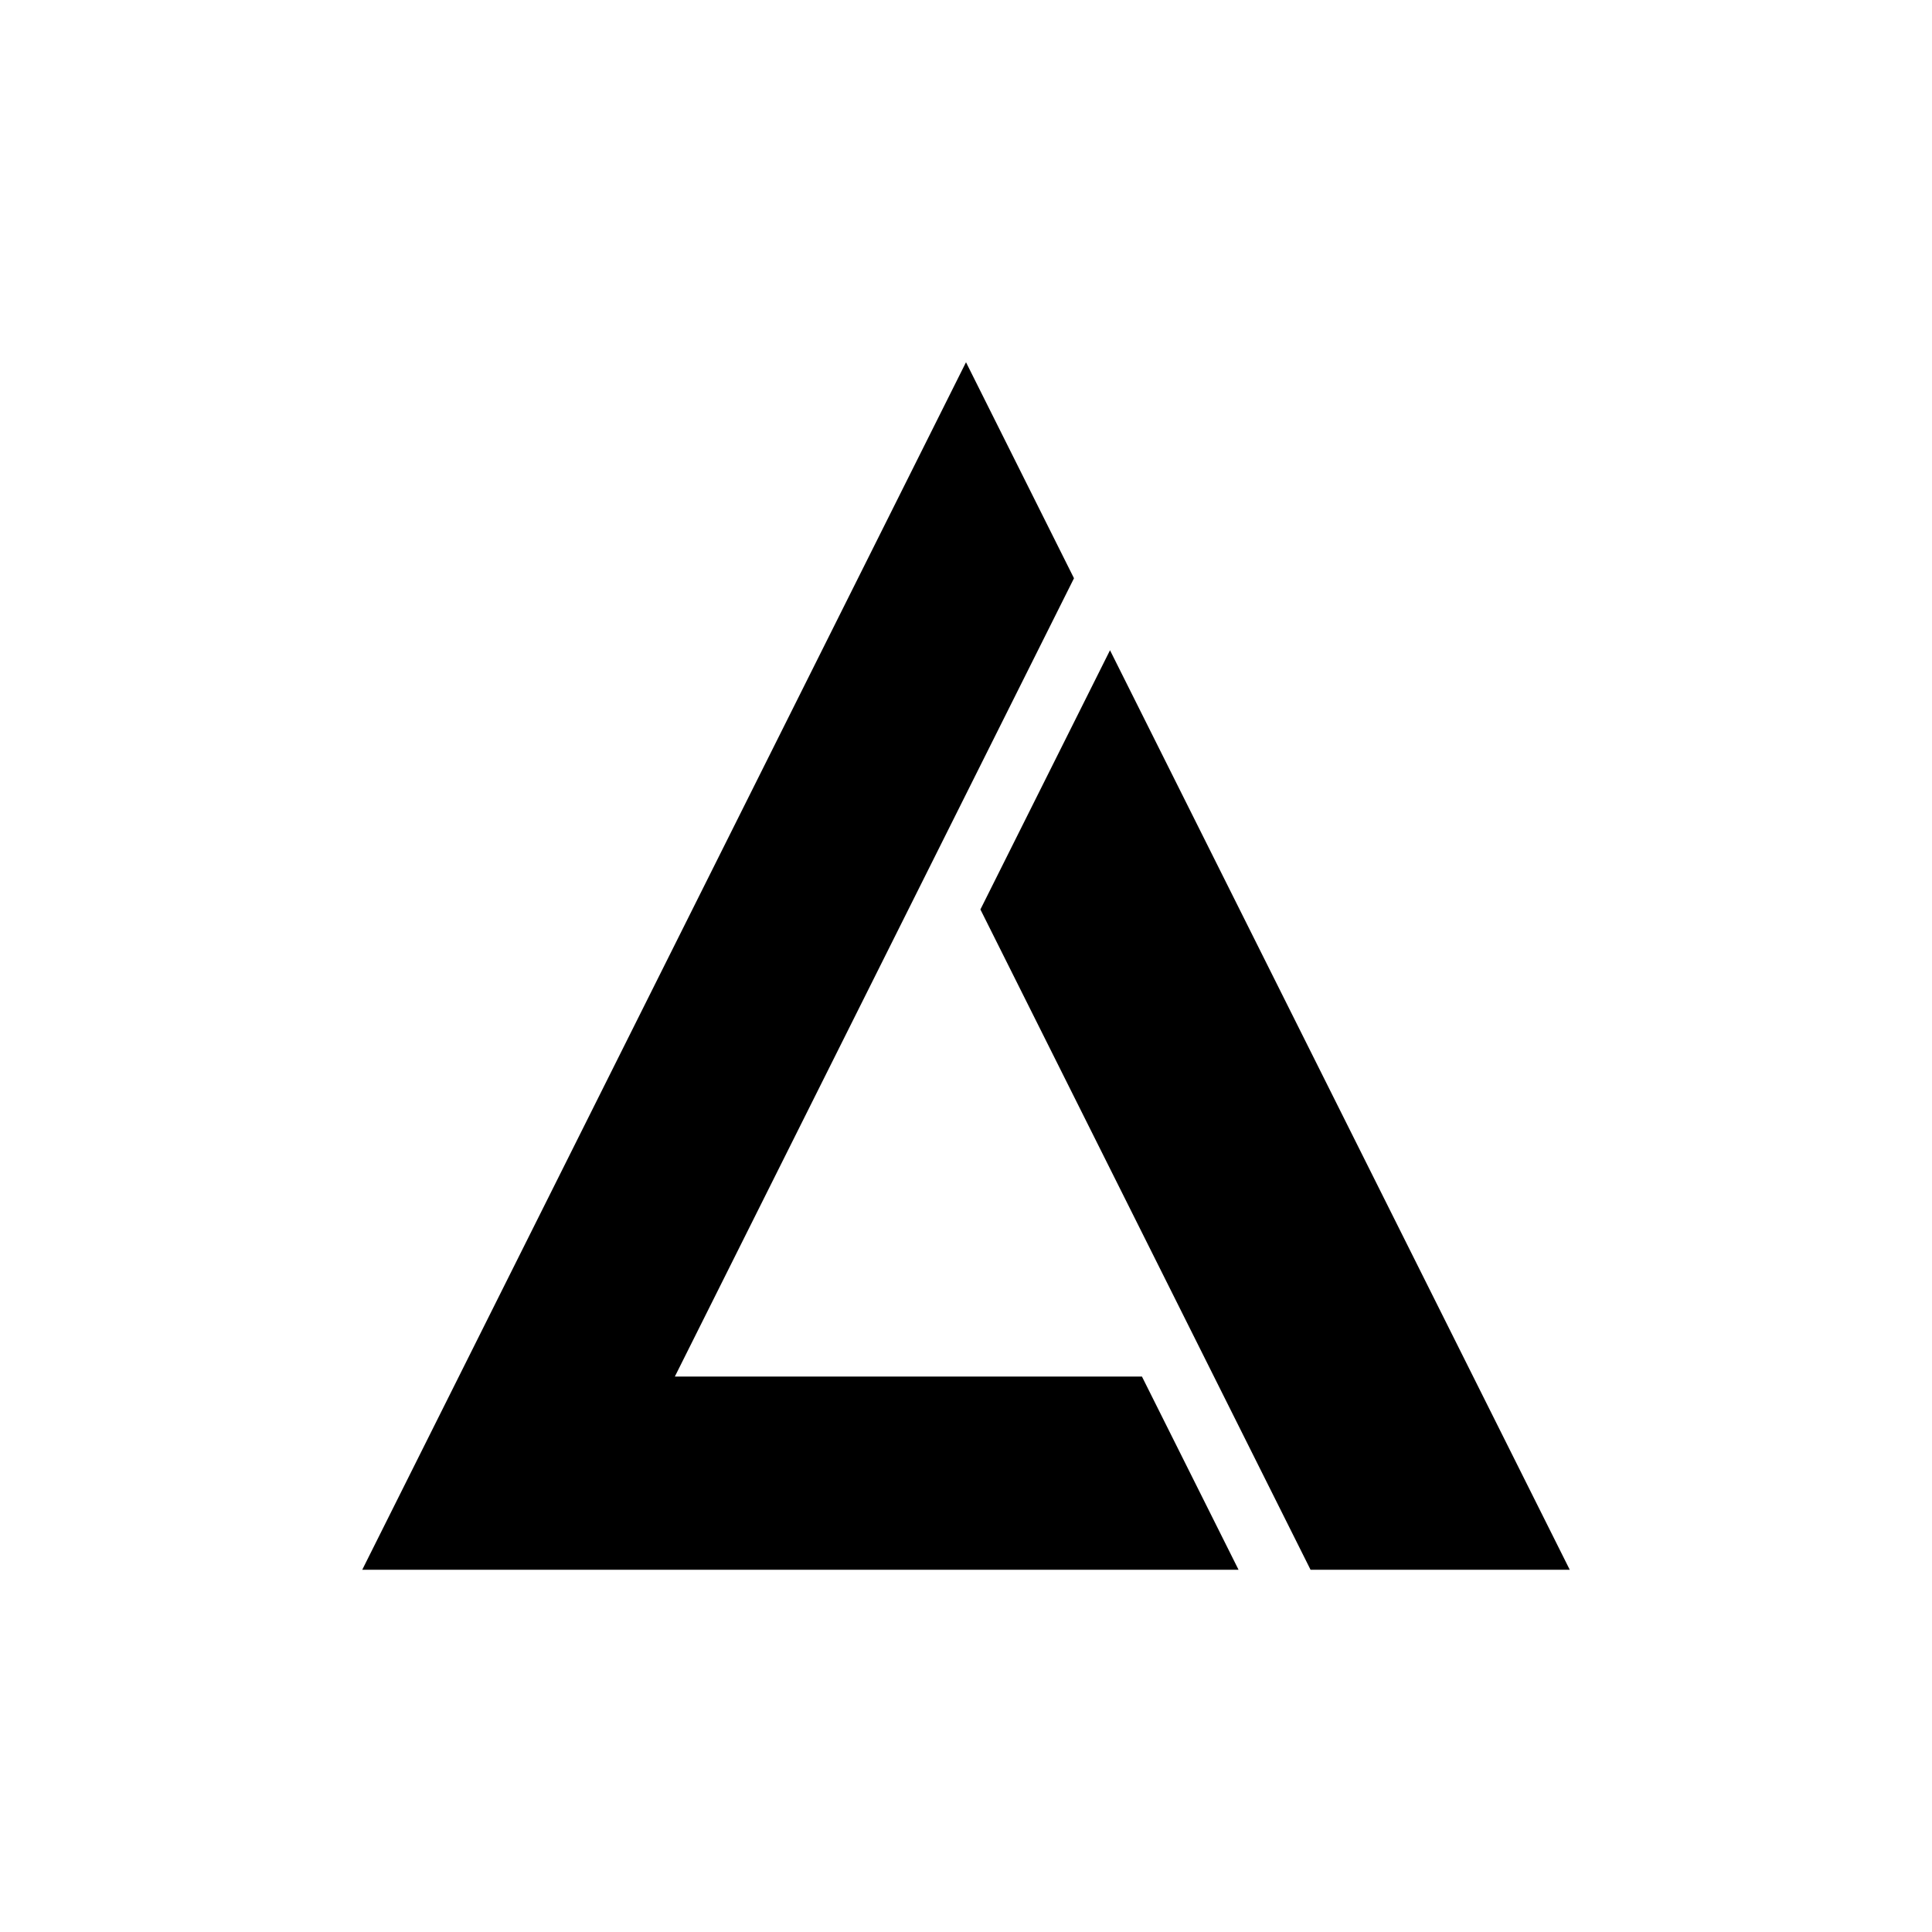 <?xml version="1.0" encoding="UTF-8" standalone="no"?>
<!-- Created with Inkscape (http://www.inkscape.org/) -->

<svg
   width="160"
   height="160"
   viewBox="0 0 160 160"
   version="1.1"
   id="svg1"
   inkscape:version="1.4 (86a8ad7, 2024-10-11)"
   sodipodi:docname="lettermark-dark-bg.svg"
   xml:space="preserve"
   xmlns:inkscape="http://www.inkscape.org/namespaces/inkscape"
   xmlns:sodipodi="http://sodipodi.sourceforge.net/DTD/sodipodi-0.dtd"
   xmlns="http://www.w3.org/2000/svg"
   xmlns:svg="http://www.w3.org/2000/svg"><sodipodi:namedview
     id="namedview1"
     pagecolor="#4f4f4f"
     bordercolor="#ffffff"
     borderopacity="1"
     inkscape:showpageshadow="false"
     inkscape:pageopacity="0"
     inkscape:pagecheckerboard="1"
     inkscape:deskcolor="#505050"
     inkscape:document-units="px"
     inkscape:zoom="2.088842"
     inkscape:cx="45.00101"
     inkscape:cy="133.8062"
     inkscape:window-width="1920"
     inkscape:window-height="1009"
     inkscape:window-x="1912"
     inkscape:window-y="-8"
     inkscape:window-maximized="1"
     inkscape:current-layer="svg1"
     inkscape:clip-to-page="false"
     labelstyle="default"
     showgrid="false" /><defs
     id="defs1"><rect
       x="37.575"
       y="-85.983"
       width="44.684"
       height="38.252"
       id="rect6" /><inkscape:path-effect
       effect="spiro"
       id="path-effect3"
       is_visible="true"
       lpeversion="1" /><inkscape:path-effect
       effect="spiro"
       id="path-effect2"
       is_visible="true"
       lpeversion="1" /></defs><rect
     style="fill:#ffffff;stroke-width:13.038"
     id="rect1"
     width="160"
     height="160"
     x="0"
     y="0"
     inkscape:label="background" /><path
     id="path2"
     style="display:inline;fill:#000000;fill-opacity:1"
     d="M 80,30 30,130 h 72.571 l -8,-16 H 55.889 L 88.943,47.889 Z M 91.926,53.851 81.193,75.318 108.534,130 H 130 Z"
     sodipodi:nodetypes="cccccccccccc"
     inkscape:label="A" /></svg>
